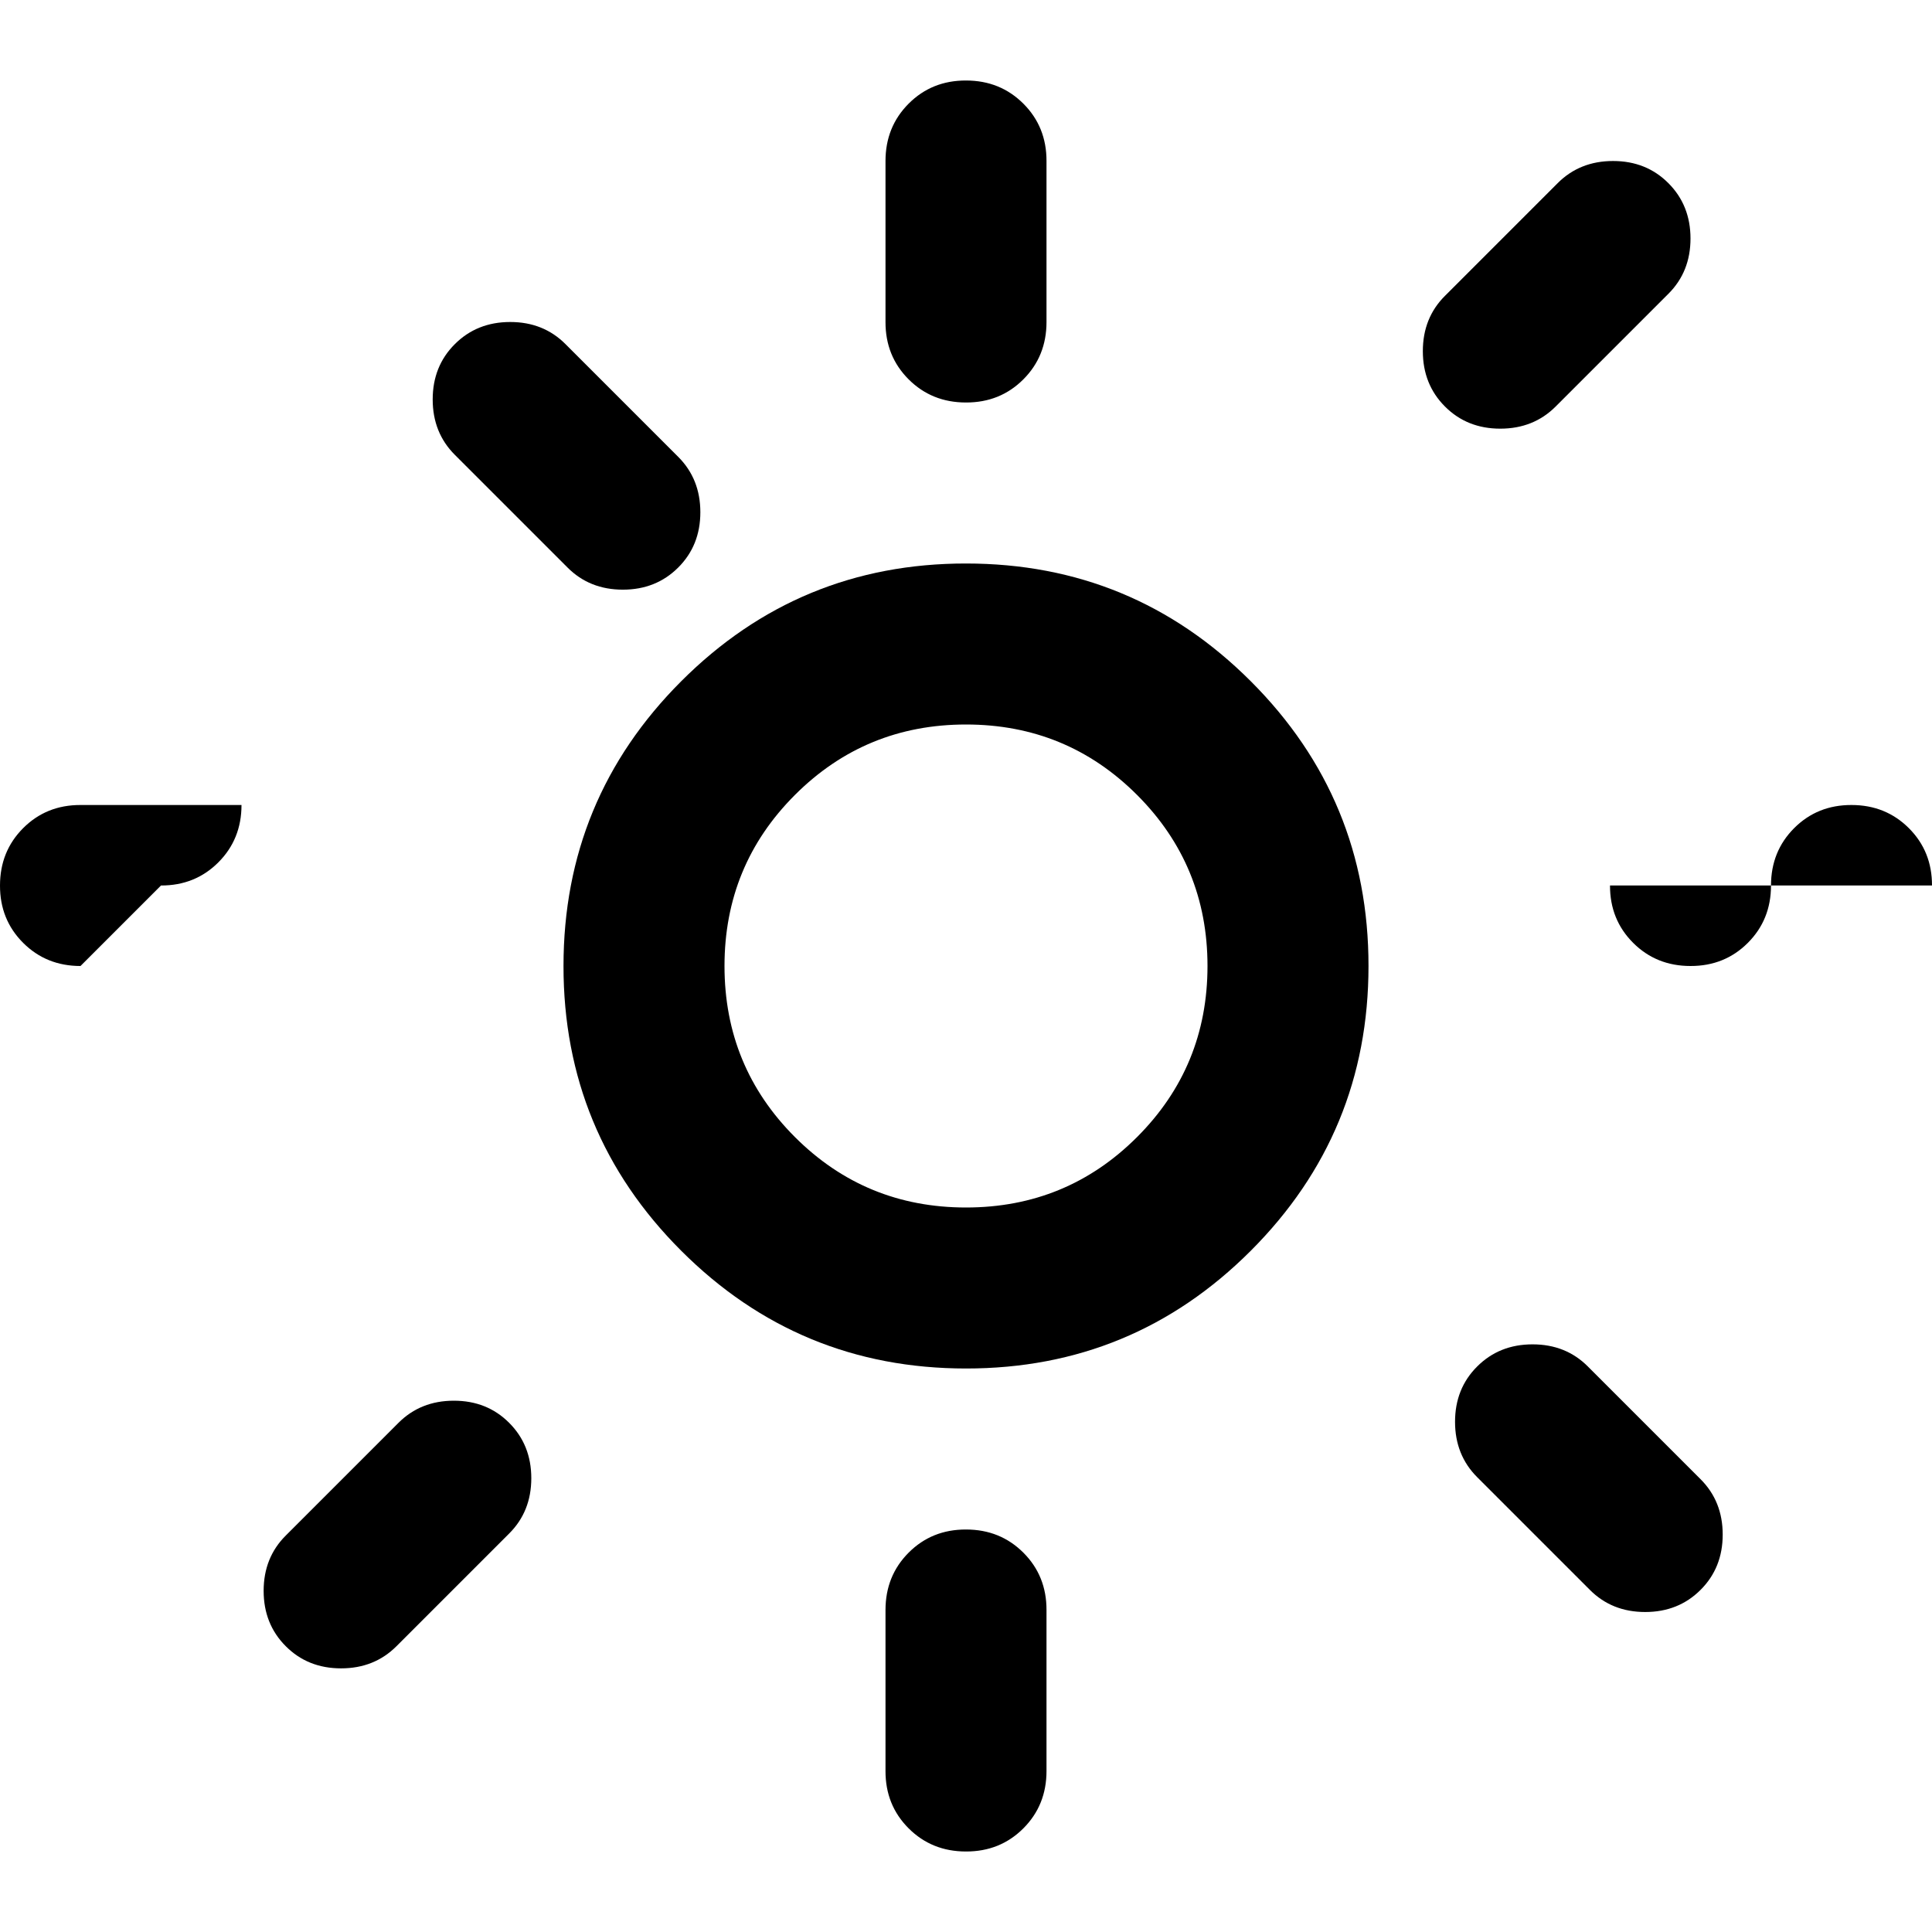 <svg xmlns="http://www.w3.org/2000/svg" width="24" height="24" viewBox="0 0 24 24">
    <path fill="currentColor" d="M12 17q-2.075 0-3.538-1.463T7 12q0-2.075 1.463-3.538T12 7q2.075 0 3.538 1.463T17 12q0 2.075-1.463 3.538T12 17M12 9q-1.25 0-2.125.875T9 12q0 1.25.875 2.125T12 15q1.25 0 2.125-.875T15 12q0-1.25-.875-2.125T12 9"/>
    <path fill="currentColor" d="M12 5q-.425 0-.713-.288T11 4V2q0-.425.288-.713T12 1q.425 0 .713.288T13 2v2q0 .425-.288.713T12 5m0 18q-.425 0-.713-.288T11 22v-2q0-.425.288-.713T12 19q.425 0 .713.288T13 20v2q0 .425-.288.713T12 23m9-11q-.425 0-.713-.288T20 11h2q0-.425.288-.713T23 10q.425 0 .713.288T24 11h-2q0 .425-.288.713T21 12M1 12q-.425 0-.713-.288T0 11q0-.425.288-.713T1 10h2q0 .425-.288.713T2 11zm16.95-6.95q-.275-.275-.275-.688t.275-.687l1.4-1.4q.275-.275.688-.275t.687.275q.275.275.275.688t-.275.687l-1.4 1.4q-.275.275-.688.275t-.687-.275M3.55 20.45q-.275-.275-.275-.688t.275-.687l1.4-1.4q.275-.275.688-.275t.687.275q.275.275.275.688t-.275.687l-1.4 1.4q-.275.275-.688.275t-.687-.275M5.65 5.65q-.275-.275-.275-.688t.275-.687q.275-.275.688-.275t.687.275l1.4 1.4q.275.275.275.688t-.275.687q-.275.275-.688.275t-.687-.275zm12.7 12.7q-.275-.275-.275-.688t.275-.687q.275-.275.688-.275t.687.275l1.4 1.4q.275.275.275.688t-.275.687q-.275.275-.688.275t-.687-.275z"/>
</svg> 